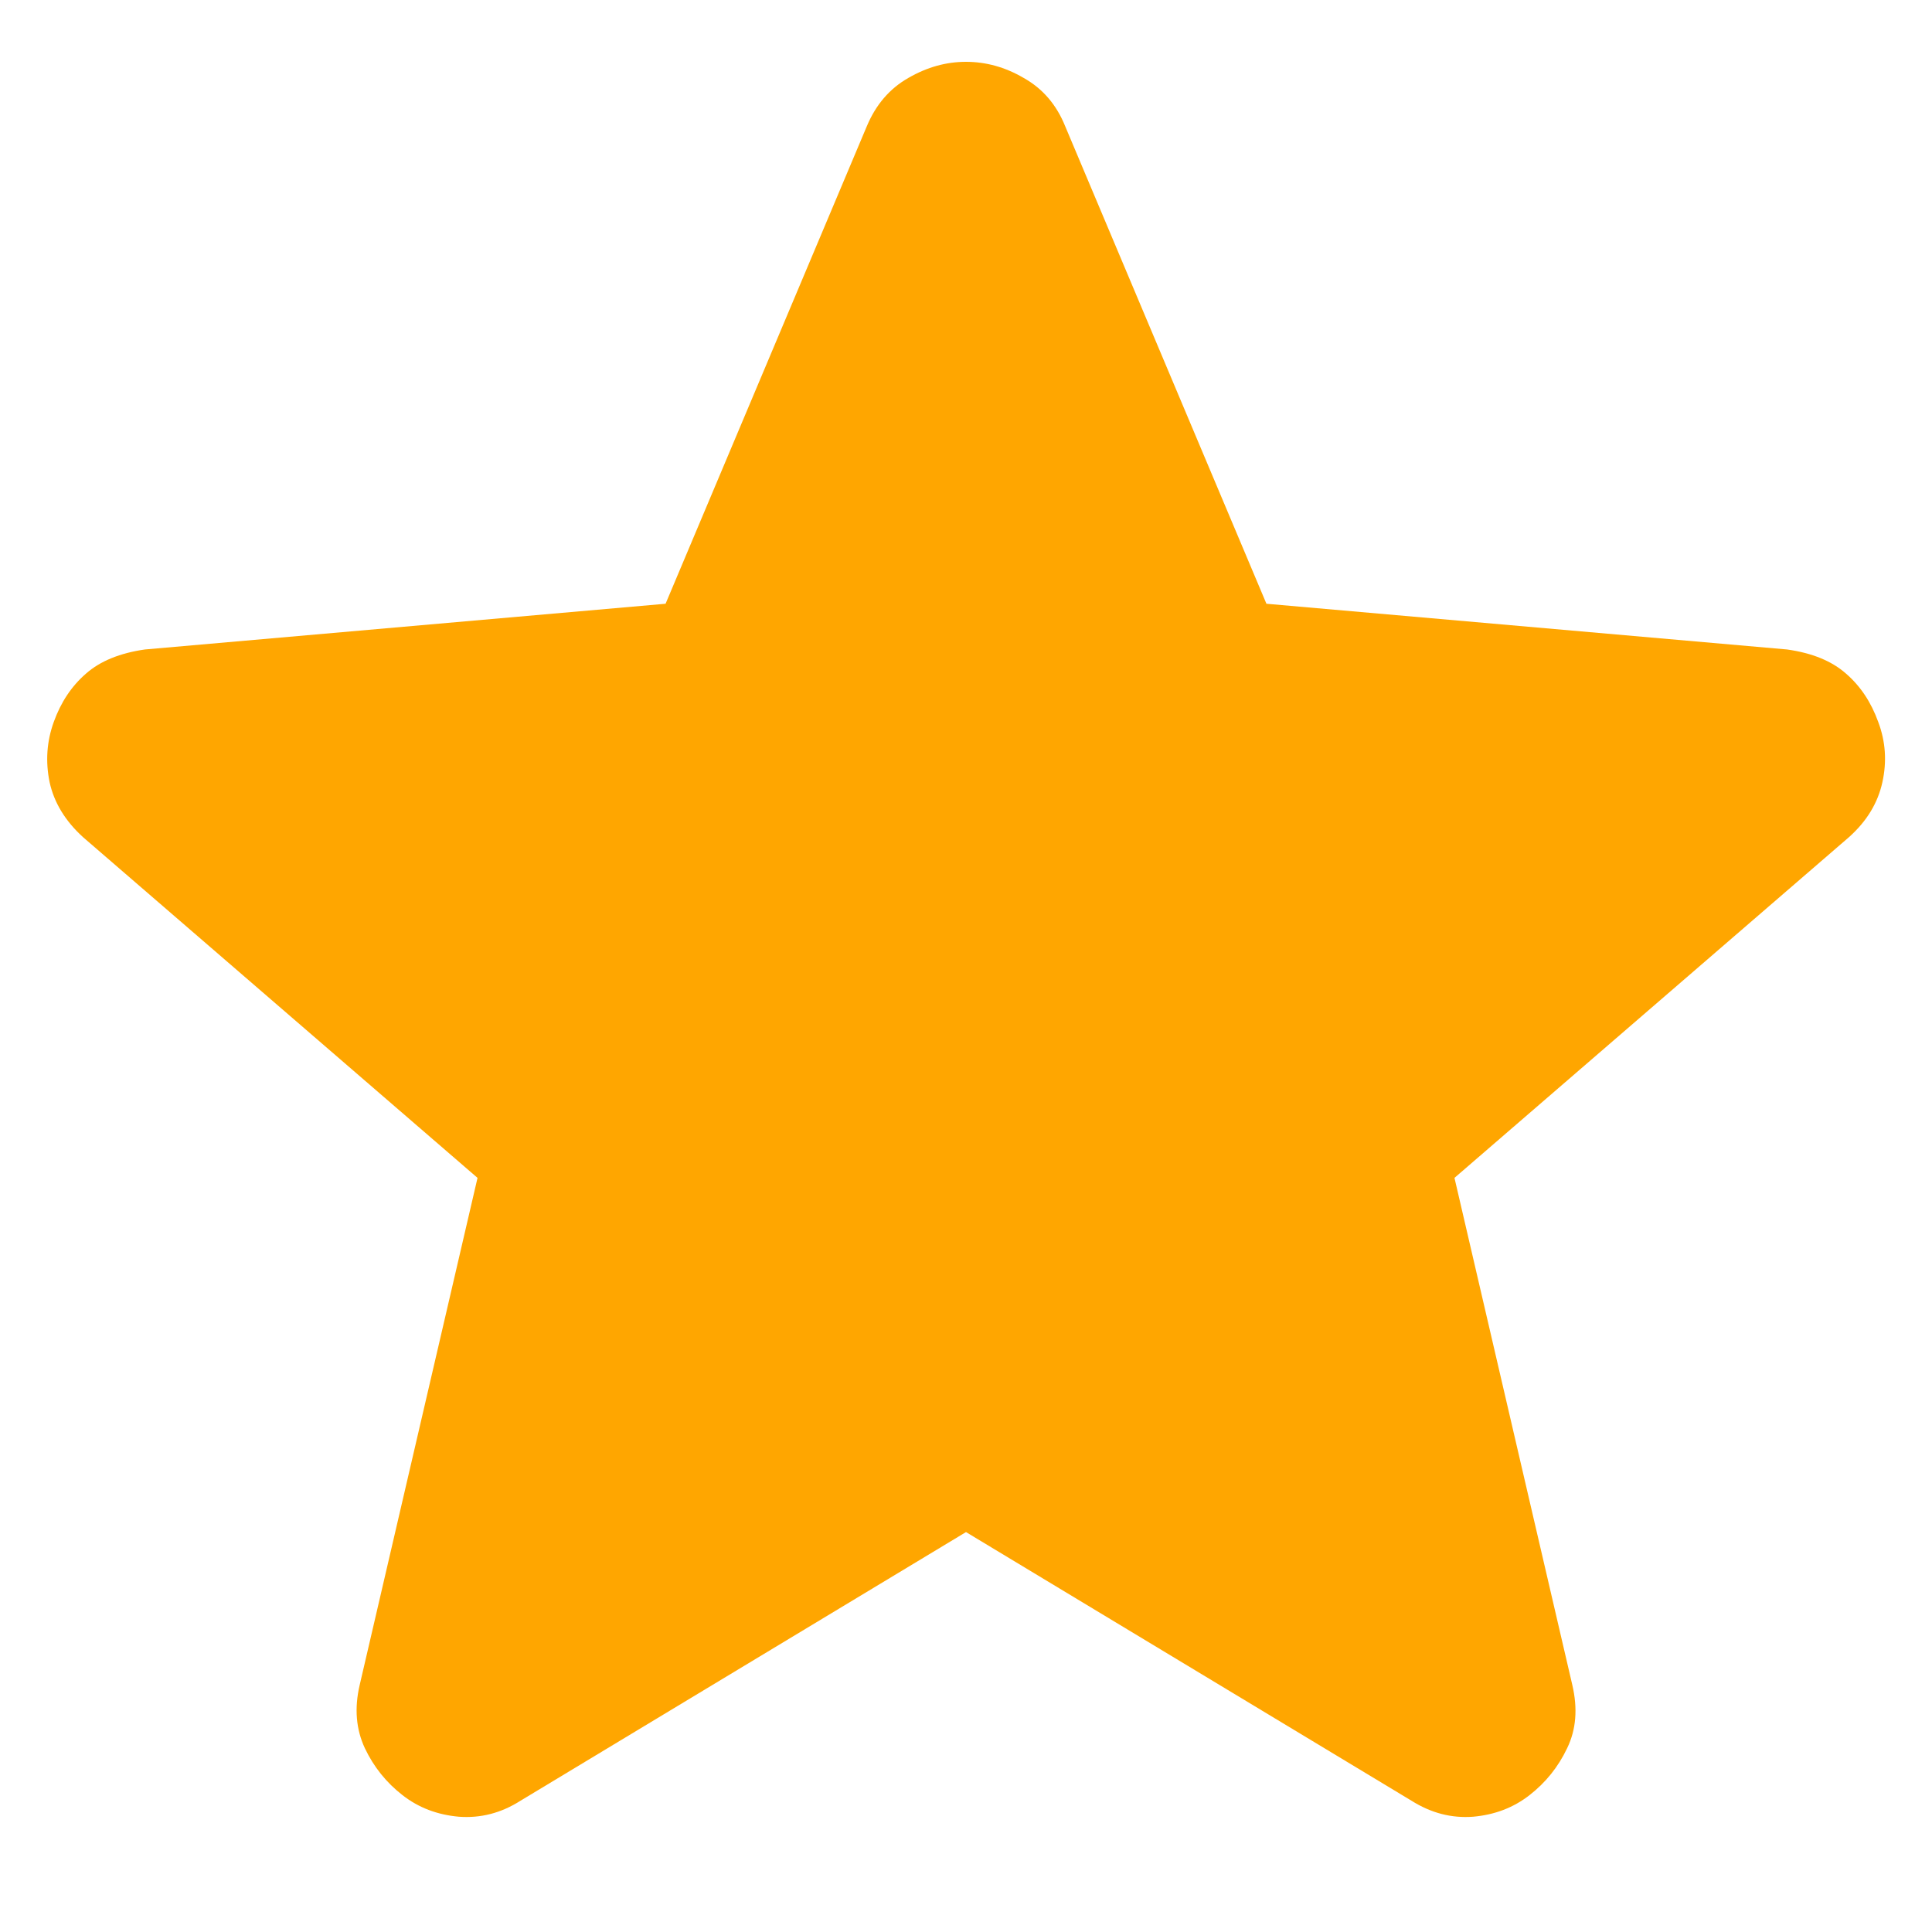 <svg width="6" height="6" viewBox="0 0 6 6" fill="none" xmlns="http://www.w3.org/2000/svg">
    <path d="M3 4.758L1.617 5.592C1.556 5.631 1.492 5.647 1.425 5.642C1.358 5.636 1.3 5.614 1.25 5.575C1.2 5.536 1.161 5.488 1.133 5.429C1.106 5.371 1.1 5.306 1.117 5.233L1.483 3.658L0.258 2.6C0.203 2.55 0.168 2.493 0.154 2.429C0.141 2.365 0.145 2.303 0.167 2.242C0.189 2.181 0.222 2.131 0.267 2.092C0.311 2.053 0.373 2.028 0.45 2.017L2.067 1.875L2.692 0.392C2.72 0.325 2.763 0.275 2.821 0.242C2.88 0.208 2.939 0.192 3 0.192C3.061 0.192 3.121 0.208 3.179 0.242C3.238 0.275 3.281 0.325 3.308 0.392L3.933 1.875L5.55 2.017C5.628 2.028 5.689 2.053 5.733 2.092C5.778 2.131 5.811 2.181 5.833 2.242C5.856 2.303 5.86 2.365 5.846 2.429C5.832 2.493 5.798 2.55 5.742 2.6L4.517 3.658L4.883 5.233C4.9 5.306 4.895 5.371 4.867 5.429C4.839 5.488 4.8 5.536 4.75 5.575C4.7 5.614 4.642 5.636 4.575 5.642C4.508 5.647 4.445 5.631 4.383 5.592L3 4.758Z" fill="#FFA600"/>
</svg>
